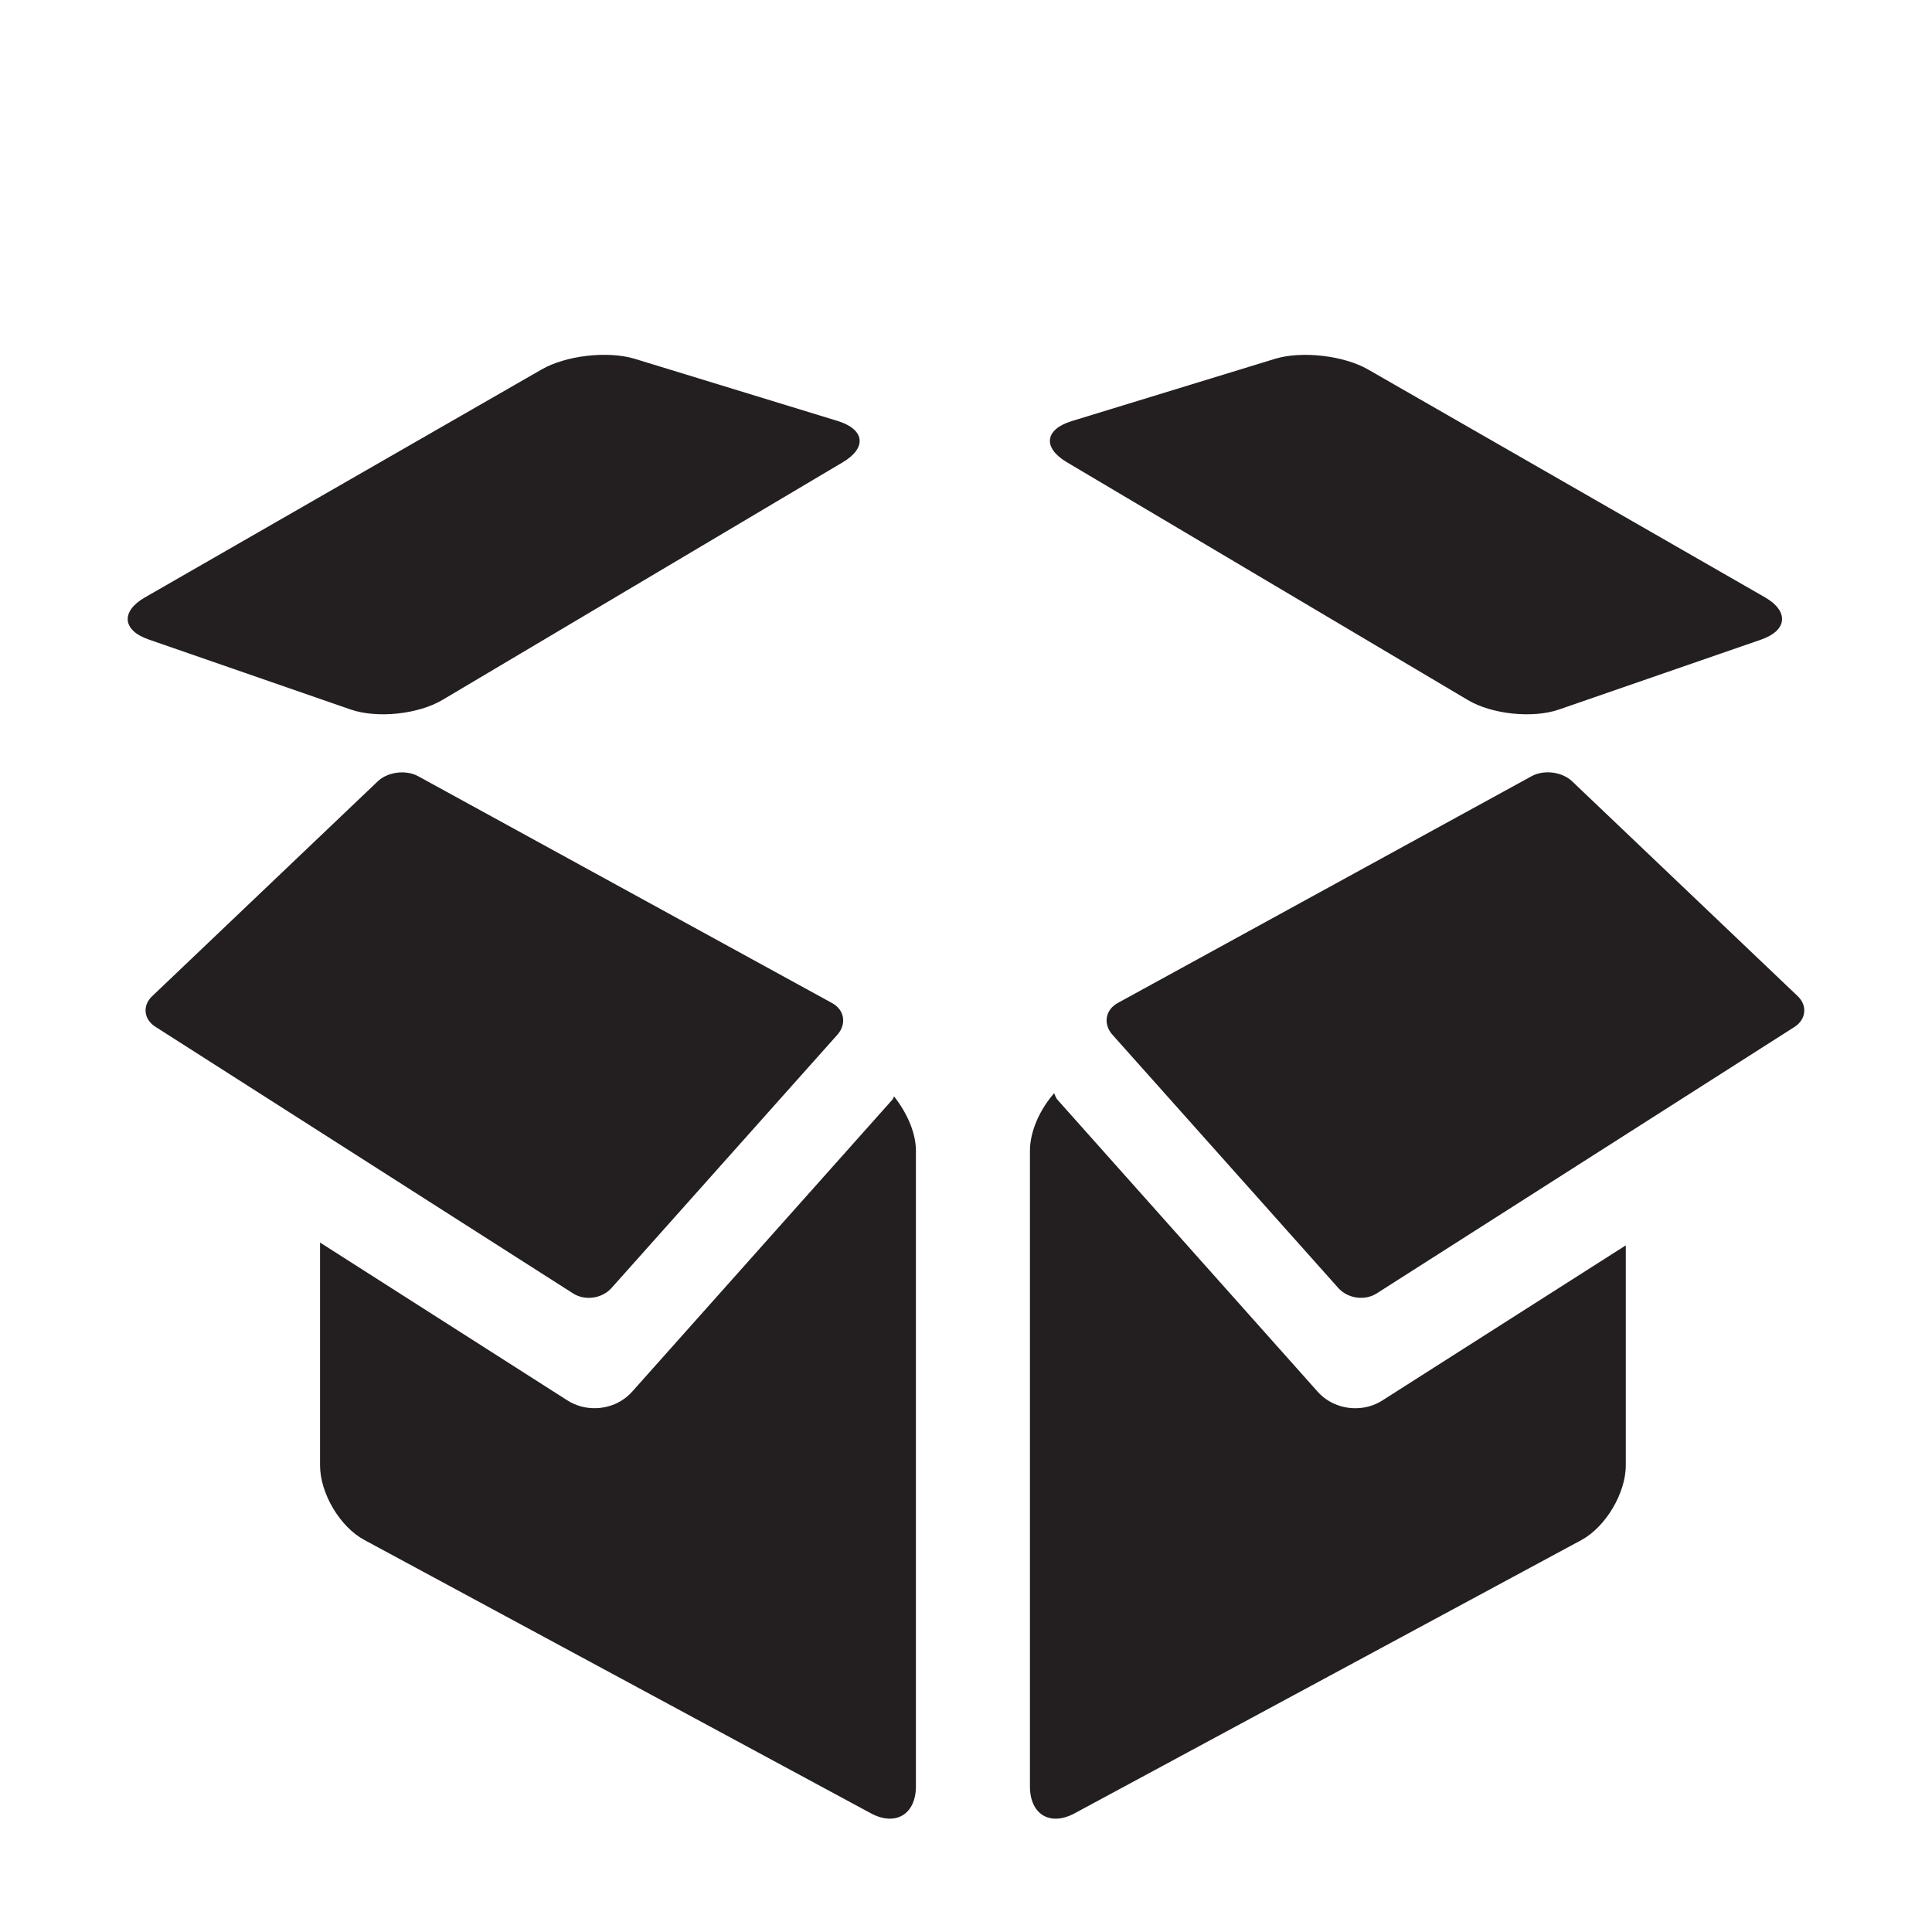 <?xml version="1.0" encoding="utf-8"?>
<!-- Generator: Adobe Illustrator 16.0.0, SVG Export Plug-In . SVG Version: 6.00 Build 0)  -->
<!DOCTYPE svg PUBLIC "-//W3C//DTD SVG 1.0//EN" "http://www.w3.org/TR/2001/REC-SVG-20010904/DTD/svg10.dtd">
<svg version="1.0" id="Layer_1" xmlns="http://www.w3.org/2000/svg" xmlns:xlink="http://www.w3.org/1999/xlink" x="0px" y="0px"
	 width="64px" height="64px" viewBox="0 0 64 64" style="enable-background:new 0 0 64 64;" xml:space="preserve">
<path style="fill:#231F20;" d="M27.933,15.304l-13.278,7.883c-0.803,0.475-2.158,0.619-3.04,0.316L4.93,21.186
	c-0.882-0.301-0.935-0.934-0.131-1.395l13.146-7.554c0.802-0.46,2.171-0.619,3.066-0.356l6.75,2.068
	C28.643,14.225,28.722,14.831,27.933,15.304z M28.854,60.071l-16.778-9.054c-0.816-0.434-1.474-1.552-1.474-2.474v-7.382
	l8.186,5.224c0.29,0.185,0.592,0.263,0.908,0.263c0.46,0,0.921-0.183,1.25-0.553l8.606-9.657c0.039-0.04,0.039-0.08,0.066-0.118
	c0.421,0.538,0.723,1.196,0.723,1.802v21.055C30.34,60.098,29.67,60.506,28.854,60.071z M27.748,34.267l-7.487,8.396
	c-0.316,0.356-0.881,0.435-1.276,0.184l-13.831-8.83c-0.395-0.248-0.447-0.709-0.105-1.025l7.461-7.106
	c0.329-0.317,0.935-0.396,1.342-0.173l13.712,7.515C27.972,33.451,28.051,33.912,27.748,34.267z M58.344,21.186l-6.698,2.317
	c-0.868,0.303-2.237,0.159-3.026-0.316l-13.292-7.883c-0.789-0.473-0.723-1.079,0.172-1.354l6.751-2.068
	c0.882-0.263,2.263-0.104,3.065,0.356l13.16,7.554C59.265,20.252,59.212,20.884,58.344,21.186z M59.449,34.016l-13.844,8.83
	c-0.395,0.251-0.961,0.173-1.276-0.184l-7.488-8.396c-0.303-0.354-0.223-0.815,0.185-1.04l13.713-7.515
	c0.408-0.223,1.012-0.144,1.342,0.173l7.461,7.106C59.884,33.307,59.83,33.768,59.449,34.016z M52.383,51.018l-16.791,9.054
	c-0.816,0.435-1.474,0.026-1.474-0.895V38.122c0-0.645,0.328-1.368,0.803-1.909c0.038,0.082,0.052,0.159,0.117,0.226l8.606,9.657
	c0.329,0.37,0.79,0.553,1.25,0.553c0.316,0,0.619-0.078,0.908-0.263l8.054-5.132v7.29C53.856,49.466,53.186,50.584,52.383,51.018z"
	/>
</svg>
